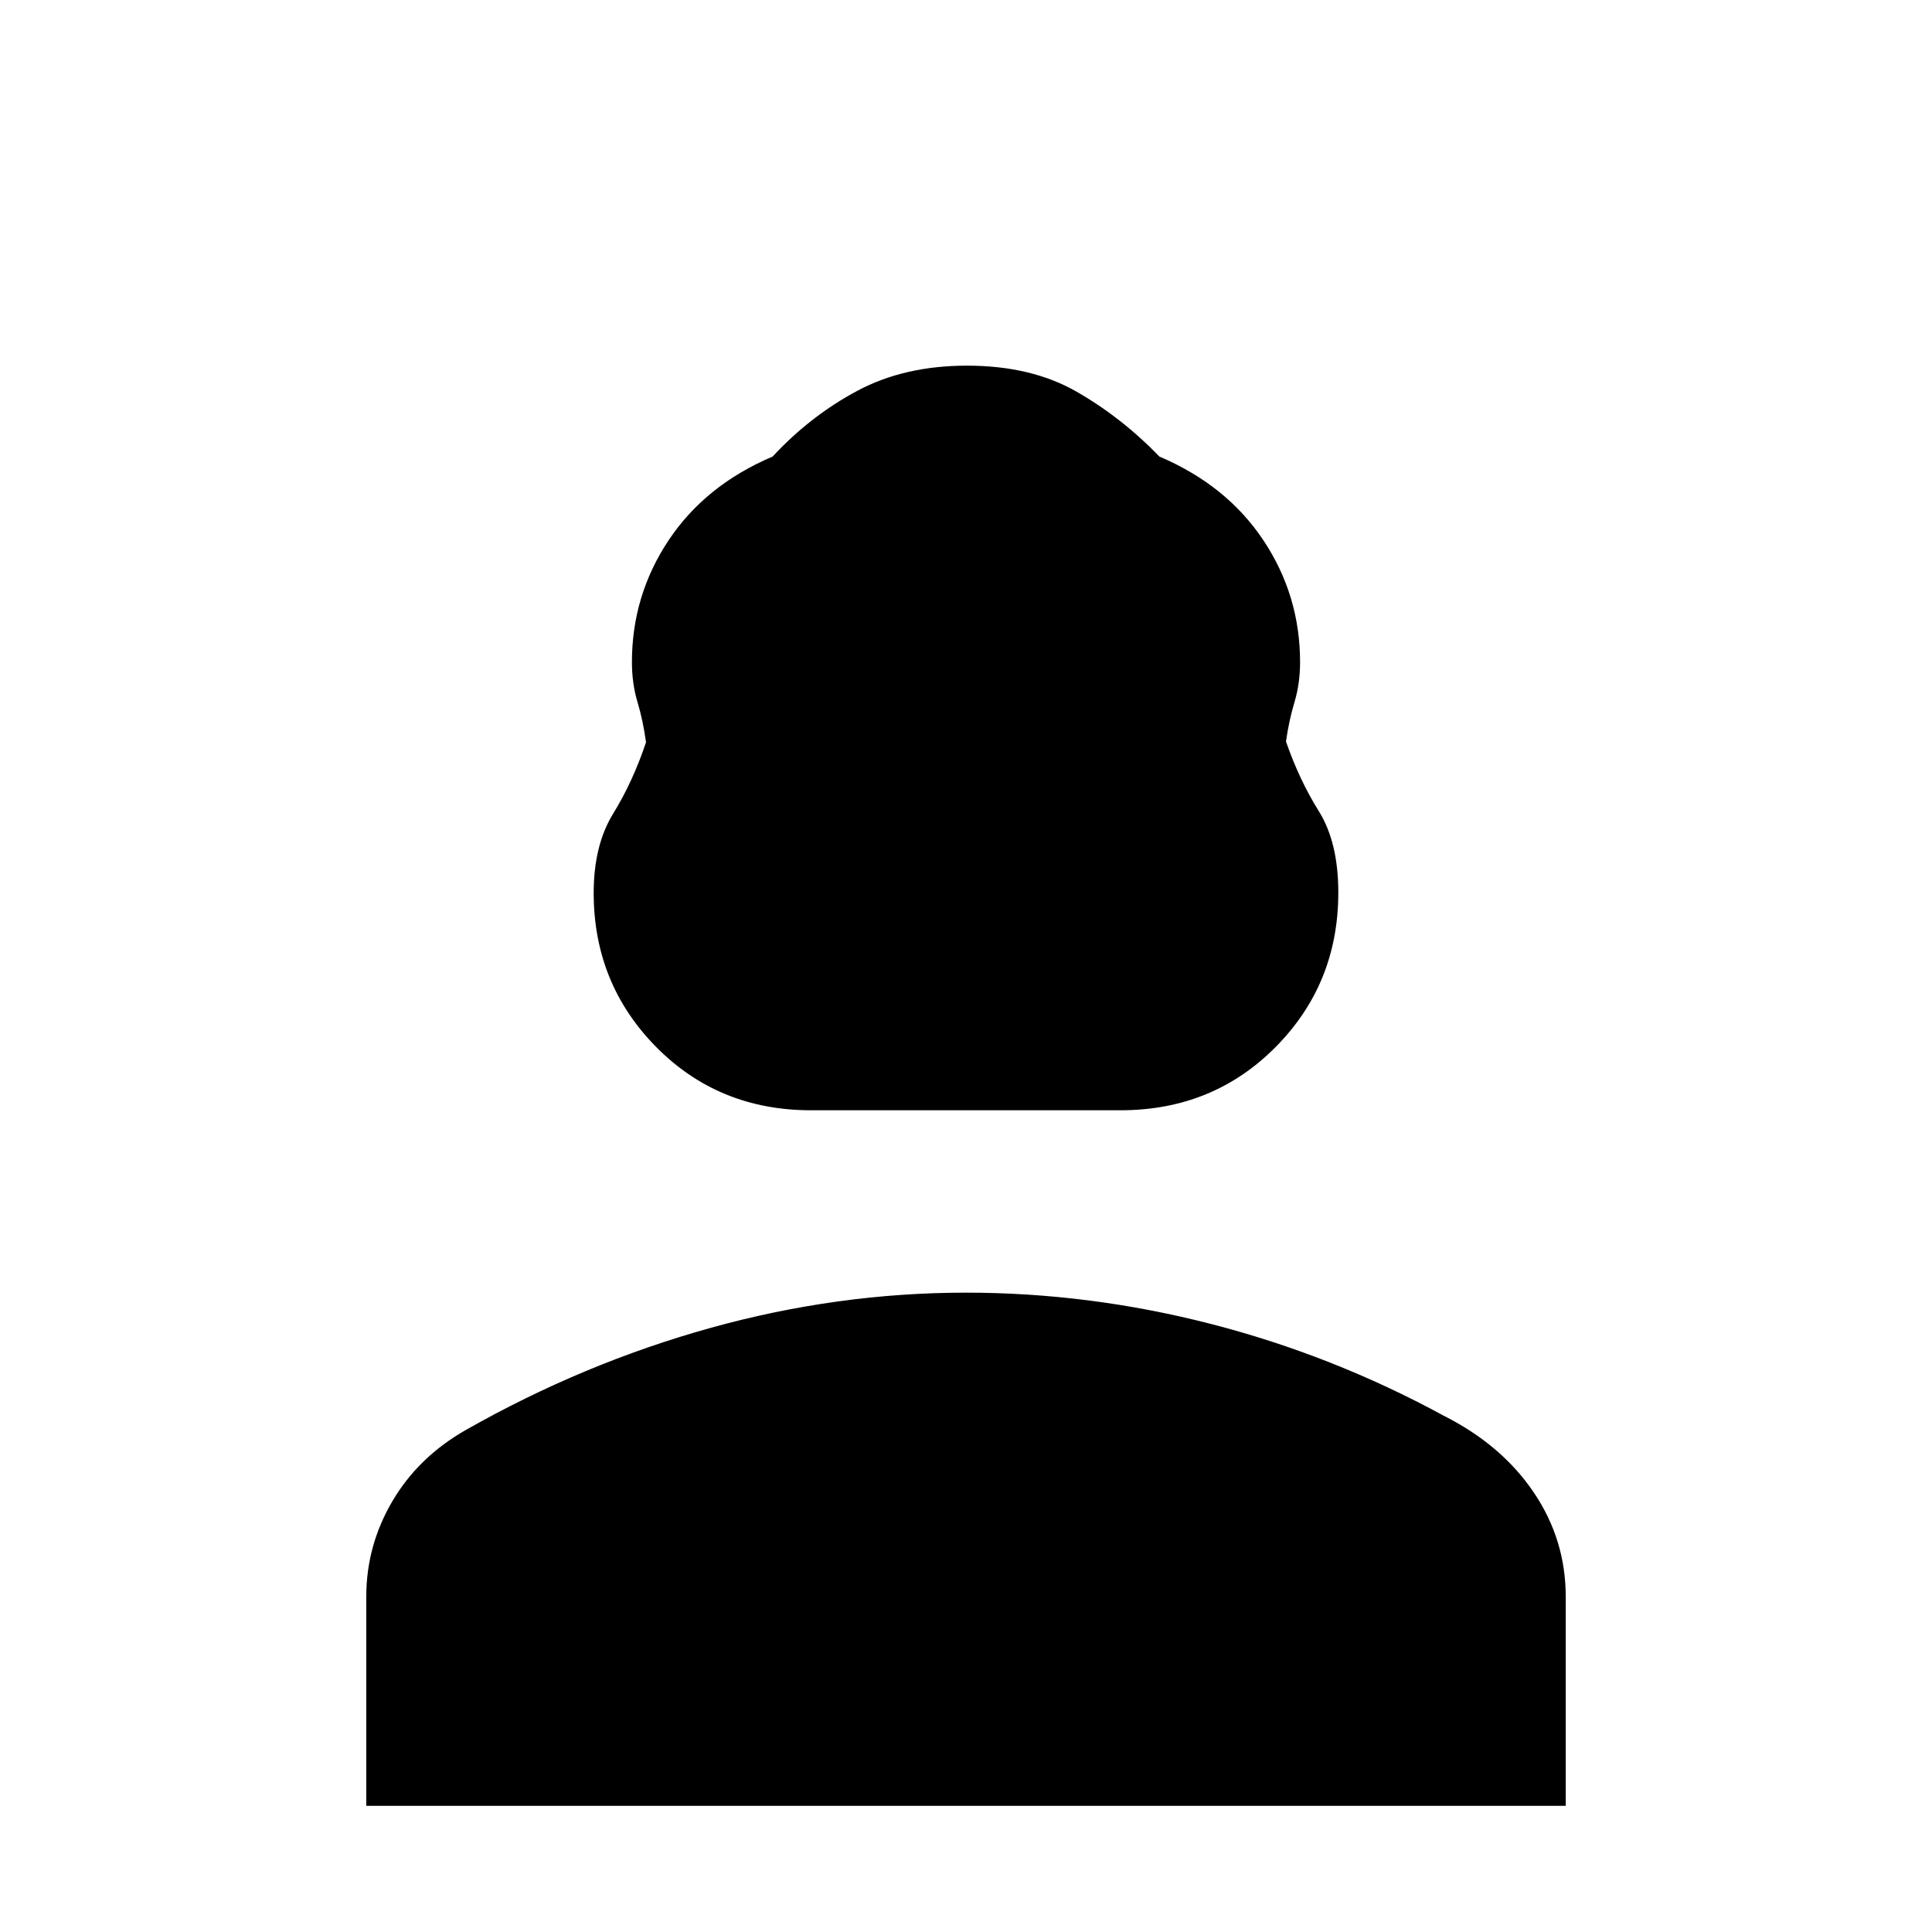 <svg xmlns="http://www.w3.org/2000/svg" height="20" viewBox="0 -960 960 960" width="20"><path d="M403.03-408.31q-45.95 0-76.99-31.46Q295-471.24 295-516.31q0-23.69 9.69-39.42 9.7-15.73 16.31-35.42-1.46-10.77-4.23-20-2.77-9.22-2.77-19.83 0-33.17 18.23-60.56 18.23-27.38 51.69-41.61 18.7-20.16 42.08-32.66 23.38-12.5 54.5-12.5 31.88 0 54.38 12.89 22.5 12.88 41.2 32.27 33.46 14.23 51.69 41.61Q646-664.15 646-630.98q0 10.61-2.77 19.83-2.77 9.23-4.23 19.61 6.61 19.08 16.31 34.61 9.69 15.52 9.69 40.42 0 45.36-31.16 76.78t-77.11 31.42h-153.7ZM182-62.69v-103.93q0-25.38 12.96-47.42 12.96-22.04 36.66-35.5 58.3-33.07 121.35-50.61T480-317.69q61.26 0 121.67 15.54 60.41 15.54 115.71 45.61 28.7 14.46 44.66 38Q778-195 778-166.62v103.93H182Z"/></svg>